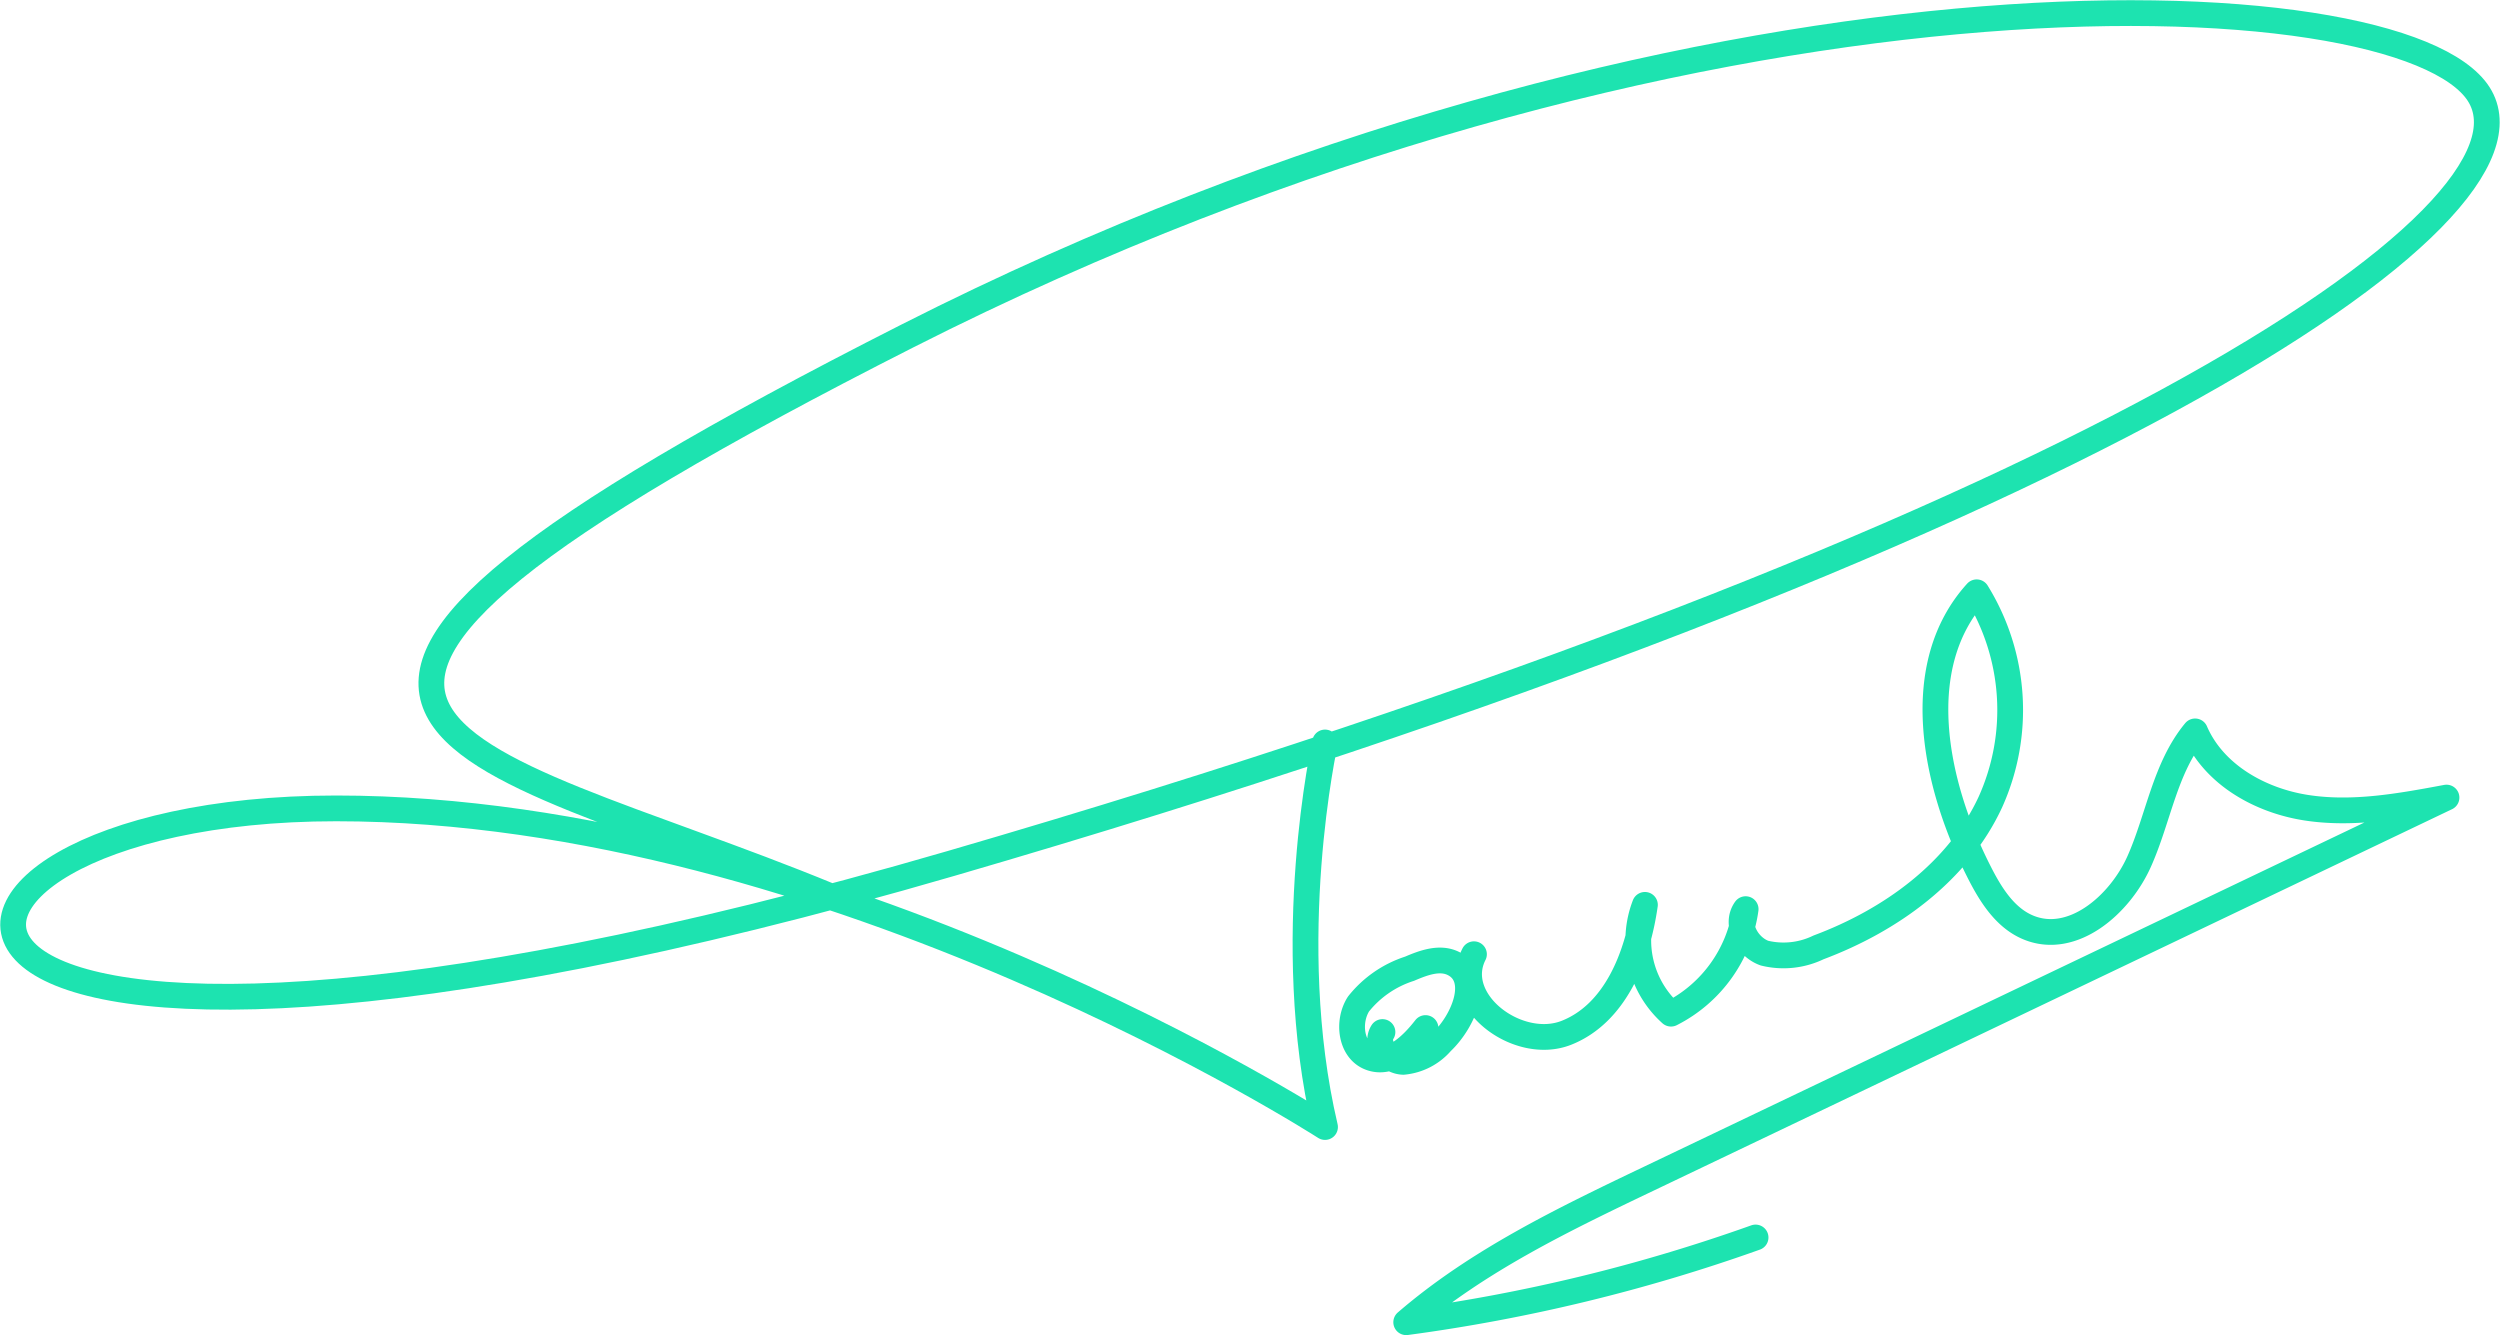 <svg xmlns="http://www.w3.org/2000/svg" width="194.131" height="103.674" viewBox="0 0 194.131 103.674">
  <g id="Group_115" data-name="Group 115" transform="translate(-17.684 -4.869)">
    <path id="Path_285" data-name="Path 285" d="M120.576,62.523s-3.413,15.358,0,29.863c0,0-38.395-24.744-76.79-24.744S3.685,97.5,91.566,71.908s124.57-50.34,118.6-59.725S148.732.238,88.153,30.954,53.171,62.523,82.181,74.468" fill="none" stroke="#1de3b0" stroke-linecap="round" stroke-linejoin="round" stroke-miterlimit="10" stroke-width="2"/>
    <path id="Path_286" data-name="Path 286" d="M125.035,85.009c-.611.966.476,2.285,1.619,2.315a4.452,4.452,0,0,0,2.966-1.532c1.765-1.665,3.1-5.008.935-6.1-1.058-.535-2.324-.068-3.412.4a8.319,8.319,0,0,0-3.966,2.738c-.881,1.374-.612,3.6.916,4.17,1.632.612,3.215-.927,4.285-2.3" fill="none" stroke="#1de3b0" stroke-linecap="round" stroke-linejoin="round" stroke-miterlimit="10" stroke-width="2"/>
    <path id="Path_287" data-name="Path 287" d="M132.141,78.968c-1.843,3.628,3.415,7.6,7.194,6.094s5.506-5.9,6.081-9.928a7.641,7.641,0,0,0,2.026,8.448,10.746,10.746,0,0,0,5.795-8.115c-.84,1.166.11,2.935,1.464,3.415a6.239,6.239,0,0,0,4.195-.446c5.6-2.095,10.83-5.857,13.343-11.278a17.38,17.38,0,0,0-1.061-16.295c-5.154,5.682-3.323,14.761.134,21.609.9,1.793,2.033,3.664,3.891,4.425,3.416,1.4,7.075-1.746,8.585-5.114s2-7.279,4.352-10.119c1.446,3.352,5.043,5.375,8.652,5.929s7.28-.119,10.868-.79L145.74,96.385c-6.612,3.159-13.31,6.373-18.86,11.158a133.284,133.284,0,0,0,27.128-6.58" fill="none" stroke="#1de3b0" stroke-linecap="round" stroke-linejoin="round" stroke-miterlimit="10" stroke-width="2"/>
  </g>
</svg>
